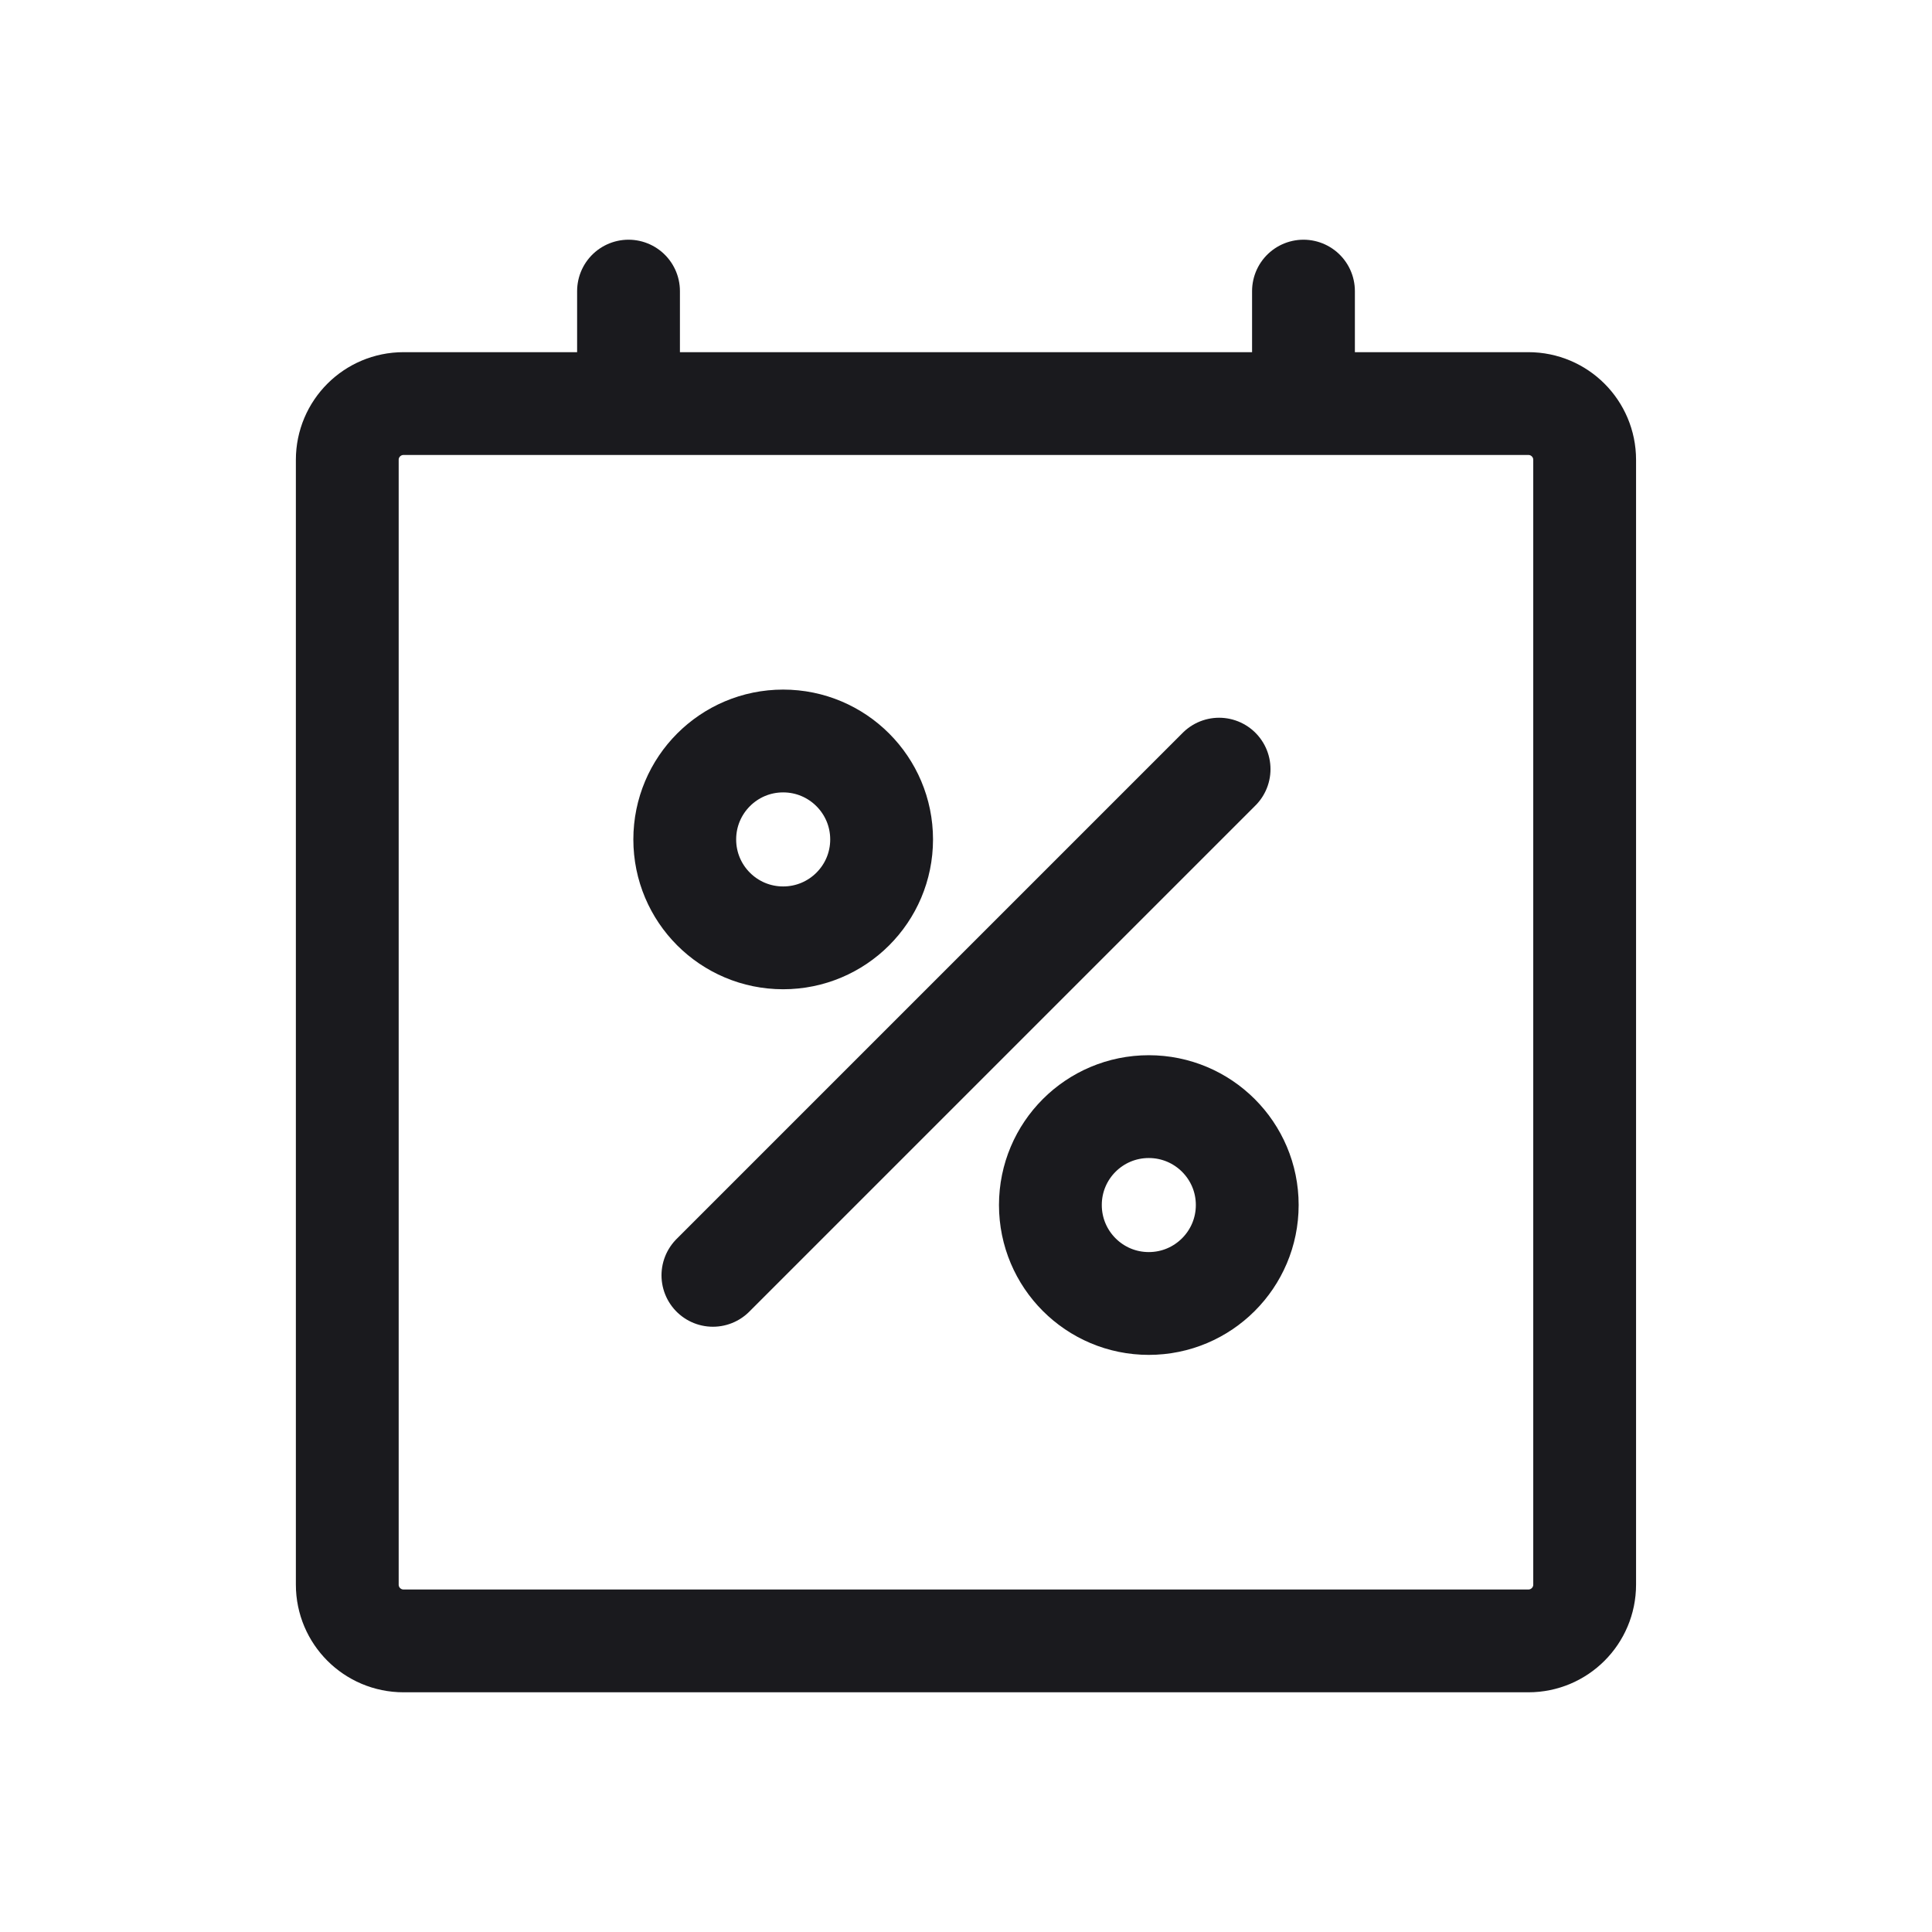 <svg width="28" height="28" viewBox="0 0 28 28" fill="none" xmlns="http://www.w3.org/2000/svg">
<path d="M22.151 5.849H5.848C5.398 5.849 5.033 6.214 5.033 6.664V22.966C5.033 23.416 5.398 23.781 5.848 23.781H22.151C22.601 23.781 22.966 23.416 22.966 22.966V6.664C22.966 6.214 22.601 5.849 22.151 5.849Z" stroke="#1A1A1E" stroke-width="1.49" stroke-linecap="round" stroke-linejoin="round"/>
<path d="M18.891 4.219V5.305" stroke="#1A1A1E" stroke-width="1.49" stroke-linecap="round" stroke-linejoin="round"/>
<path d="M9.109 4.219V5.305" stroke="#1A1A1E" stroke-width="1.49" stroke-linecap="round" stroke-linejoin="round"/>
<path d="M17.668 11.147L10.332 18.483" stroke="#1A1A1E" stroke-width="1.49" stroke-linecap="round" stroke-linejoin="round"/>
<path d="M11.35 13.592C12.138 13.592 12.777 12.954 12.777 12.166C12.777 11.378 12.138 10.739 11.35 10.739C10.562 10.739 9.924 11.378 9.924 12.166C9.924 12.954 10.562 13.592 11.35 13.592Z" stroke="#1A1A1E" stroke-width="1.49" stroke-miterlimit="10"/>
<path d="M16.649 18.891C17.437 18.891 18.076 18.252 18.076 17.464C18.076 16.676 17.437 16.038 16.649 16.038C15.861 16.038 15.223 16.676 15.223 17.464C15.223 18.252 15.861 18.891 16.649 18.891Z" stroke="#1A1A1E" stroke-width="1.49" stroke-miterlimit="10"/>
</svg>
